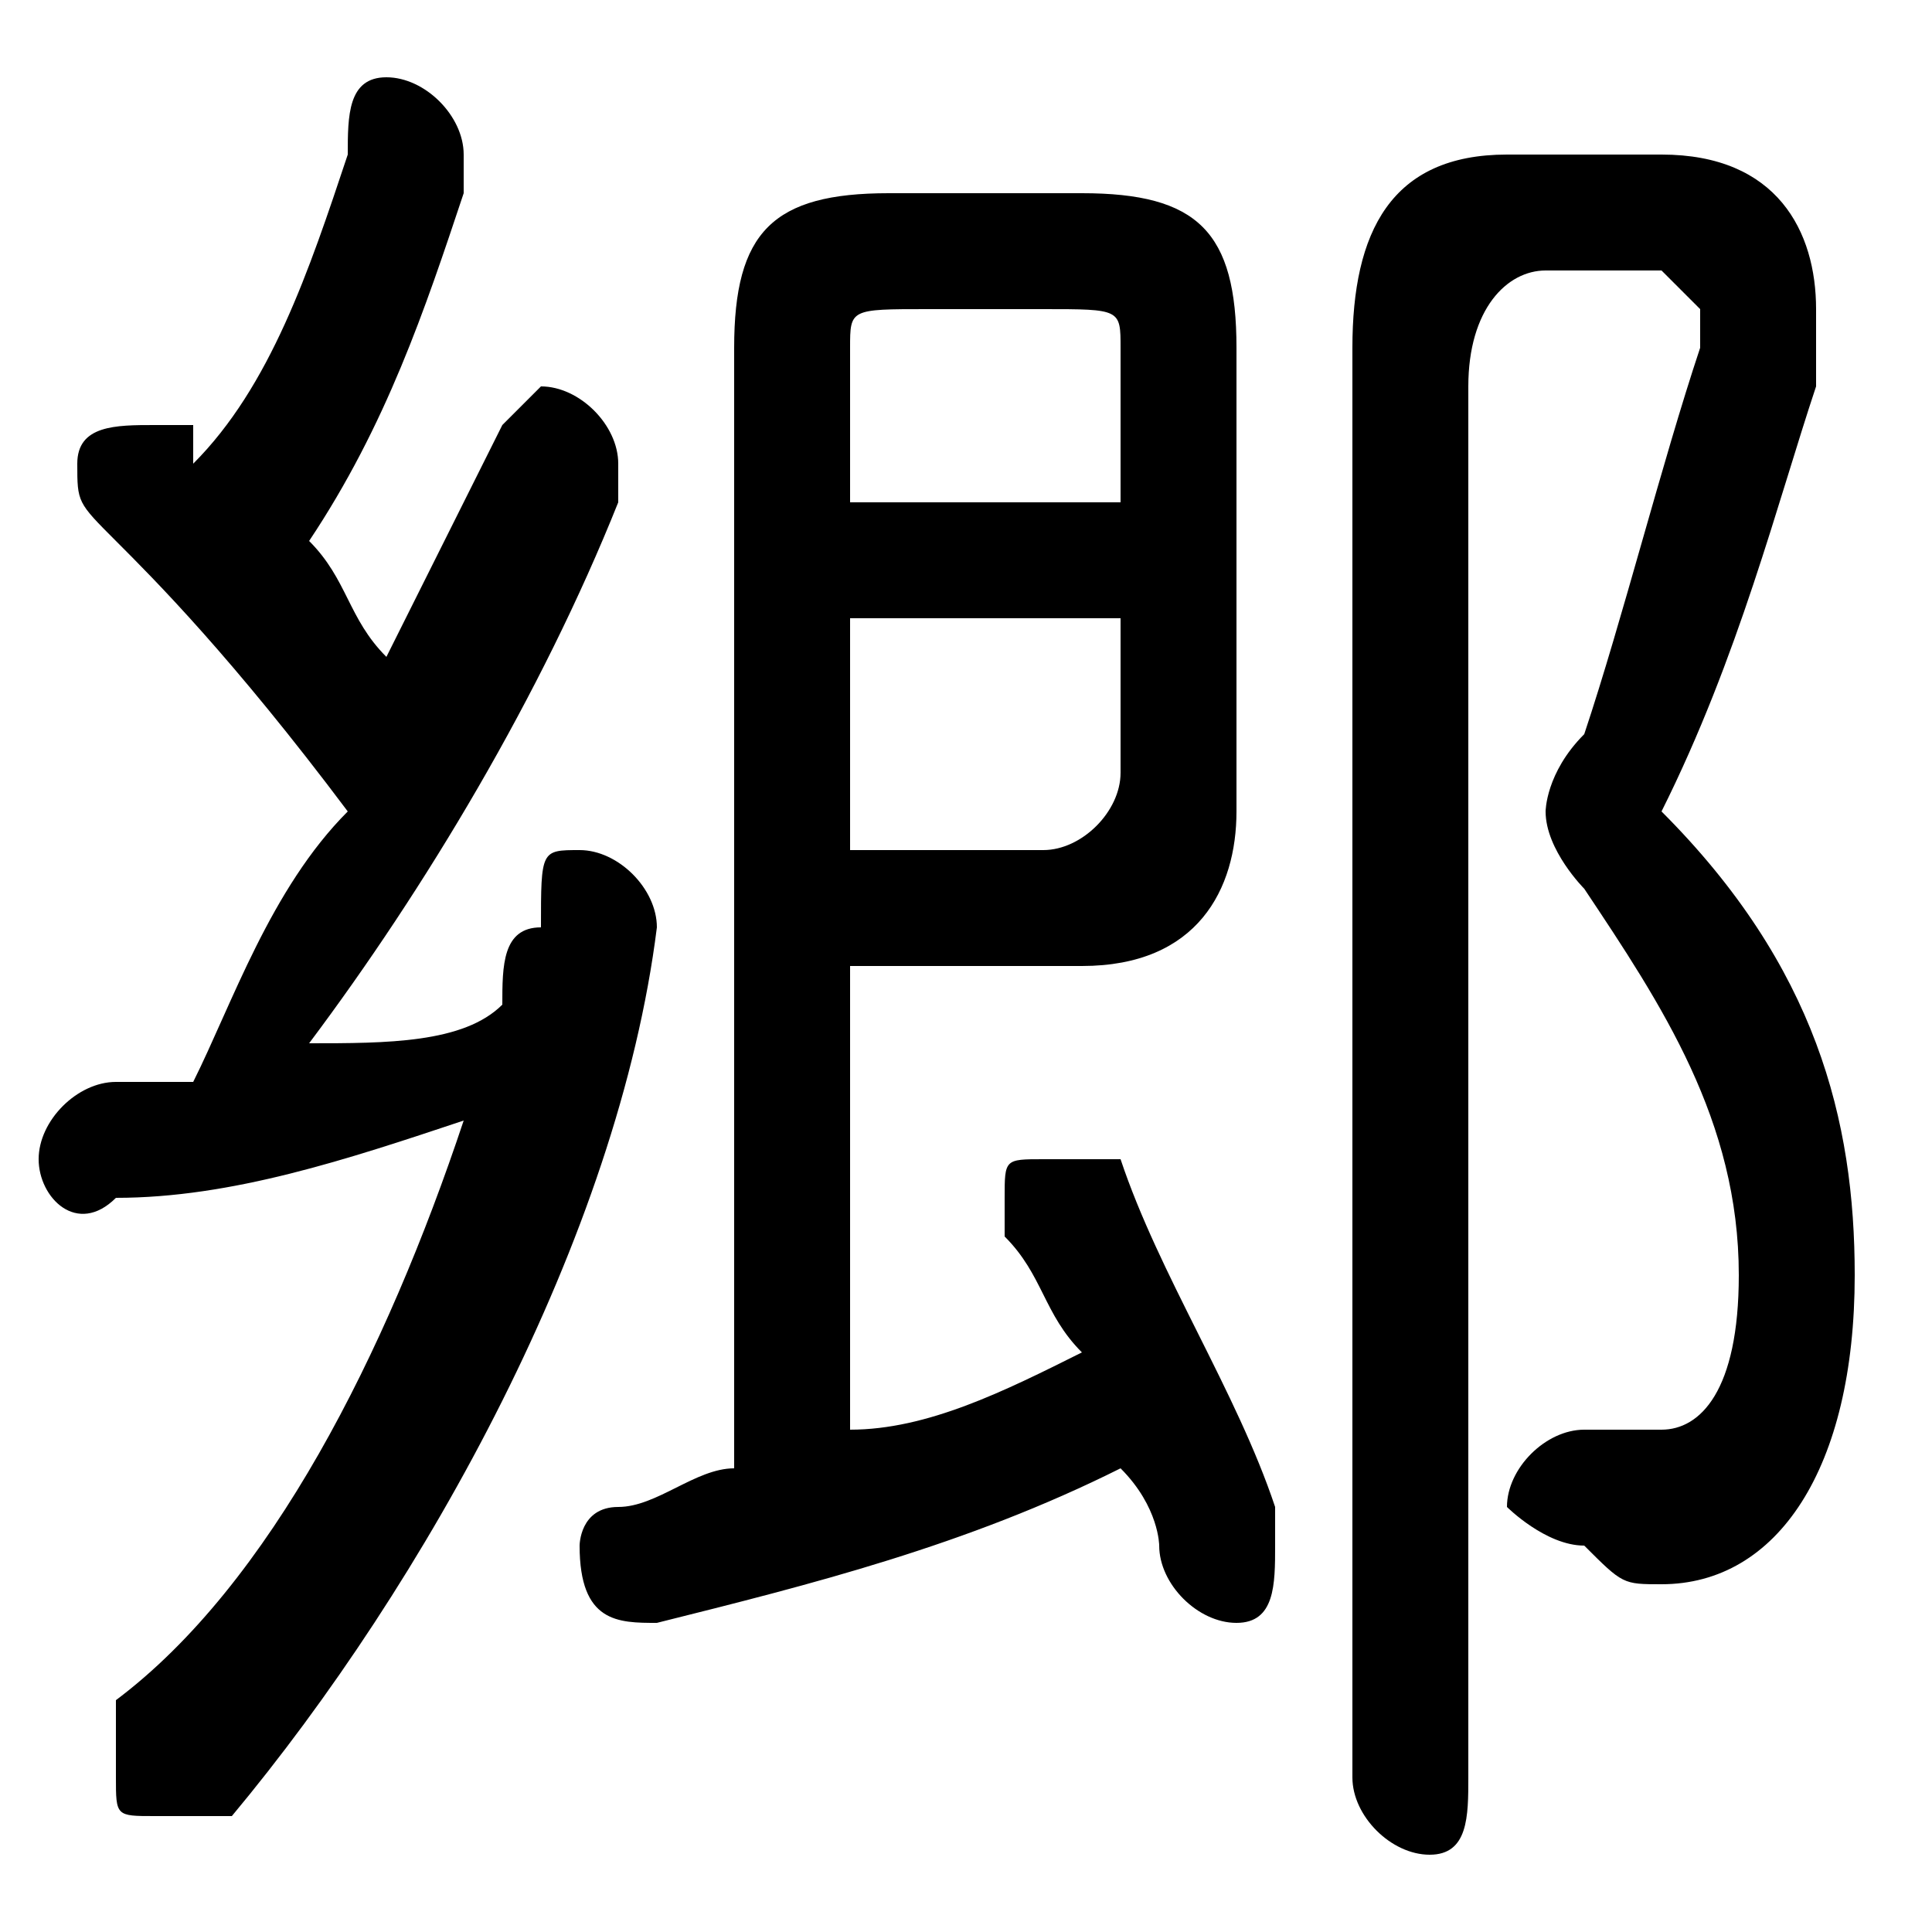 <svg xmlns="http://www.w3.org/2000/svg" viewBox="0 -44.0 50.0 50.0">
    <rect x="0" y="-44.0" width="50.0" height="50.0" fill="#808080" stroke="none"/>
    <g transform="scale(1, -1)">
        <!-- ボディの枠 -->
        <rect x="0" y="-6.0" width="50.0" height="50.0"
            stroke="white" fill="white"/>
        <!-- グリフ座標系の原点 -->
        <circle cx="0" cy="0" r="5" fill="white"/>
        <!-- グリフのアウトライン -->
        <g style="fill:black;stroke:#000000;stroke-width:0;stroke-linecap:round;stroke-linejoin:round;">
        <path d="M 19.0 6.0 C 18.0 6.0 17.0 5.0 16.0 5.0 C 15.0 5.0 15.0 4.0 15.0 4.0 C 15.0 2.0 16.0 2.0 17.0 2.0 C 21.0 3.0 25.0 4.0 29.0 6.0 C 30.0 5.0 30.0 4.0 30.0 4.0 C 30.0 3.0 31.0 2.0 32.0 2.0 C 33.0 2.0 33.0 3.0 33.0 4.0 C 33.0 5.0 33.0 5.0 33.0 5.0 C 32.0 8.0 30.0 11.0 29.0 14.0 C 28.0 14.0 28.0 14.0 27.0 14.0 C 26.0 14.0 26.0 14.0 26.0 13.0 C 26.0 13.0 26.0 12.0 26.0 12.0 C 27.0 11.0 27.0 10.0 28.0 9.0 C 26.0 8.0 24.0 7.0 22.0 7.0 L 22.0 19.0 L 28.0 19.0 C 31.0 19.0 32.0 21.0 32.0 23.0 L 32.0 35.0 C 32.0 38.0 31.0 39.0 28.0 39.0 L 23.0 39.0 C 20.0 39.0 19.0 38.0 19.0 35.0 Z M 22.0 22.0 L 22.0 28.0 L 29.0 28.0 L 29.0 24.0 C 29.0 23.0 28.0 22.0 27.0 22.0 Z M 29.0 31.0 L 22.0 31.0 L 22.0 35.0 C 22.0 36.0 22.0 36.0 24.0 36.0 L 27.0 36.0 C 29.0 36.0 29.0 36.0 29.0 35.0 Z M 10.0 27.0 C 9.0 28.0 9.0 29.0 8.0 30.0 C 10.0 33.0 11.0 36.0 12.0 39.0 C 12.0 40.0 12.0 40.0 12.0 40.0 C 12.0 41.0 11.0 42.0 10.0 42.0 C 9.0 42.0 9.0 41.0 9.0 40.0 C 8.0 37.0 7.0 34.0 5.0 32.0 C 5.0 32.0 5.0 33.0 5.0 33.0 C 4.0 33.0 4.0 33.0 4.0 33.0 C 3.0 33.0 2.0 33.0 2.0 32.0 C 2.0 31.0 2.0 31.0 3.0 30.0 C 4.0 29.0 6.0 27.0 9.0 23.0 C 7.0 21.0 6.0 18.0 5.0 16.0 C 4.0 16.0 3.0 16.0 3.0 16.0 C 2.0 16.0 1.0 15.0 1.0 14.0 C 1.0 13.0 2.0 12.0 3.0 13.0 C 6.0 13.0 9.0 14.0 12.0 15.0 C 10.0 9.0 7.0 3.0 3.0 -0.0 C 3.0 -1.0 3.0 -1.0 3.0 -2.0 C 3.0 -3.0 3.0 -3.0 4.0 -3.0 C 5.0 -3.0 5.0 -3.0 6.0 -3.0 C 11.0 3.0 16.0 12.0 17.0 20.0 C 17.0 21.0 16.0 22.0 15.0 22.0 C 14.0 22.0 14.0 22.0 14.0 20.0 C 13.0 20.0 13.0 19.0 13.0 18.0 C 12.0 17.0 10.0 17.0 8.0 17.0 C 11.0 21.0 14.0 26.0 16.0 31.0 C 16.0 32.0 16.0 32.0 16.0 32.0 C 16.0 33.0 15.0 34.0 14.0 34.0 C 14.0 34.0 13.0 33.0 13.0 33.0 C 12.0 31.0 11.0 29.0 10.0 27.0 Z M 39.0 40.0 C 36.0 40.0 35.0 38.0 35.0 35.0 L 35.0 -2.0 C 35.0 -3.0 36.0 -4.0 37.0 -4.0 C 38.0 -4.0 38.0 -3.0 38.0 -2.0 L 38.0 34.0 C 38.0 36.0 39.0 37.0 40.0 37.0 L 43.0 37.0 C 43.0 37.0 44.0 36.0 44.0 36.0 C 44.0 35.0 44.0 35.0 44.0 35.0 C 43.0 32.0 42.0 28.0 41.0 25.0 C 40.0 24.0 40.0 23.0 40.0 23.0 C 40.0 22.0 41.0 21.0 41.0 21.0 C 43.0 18.0 45.0 15.0 45.0 11.0 C 45.0 8.0 44.0 7.0 43.0 7.0 C 42.0 7.0 42.0 7.0 41.0 7.0 C 40.0 7.0 39.0 6.0 39.0 5.0 C 39.0 5.0 40.0 4.0 41.0 4.0 C 42.0 3.0 42.0 3.0 43.0 3.0 C 46.0 3.0 48.0 6.0 48.0 11.0 C 48.0 15.0 47.0 19.0 43.0 23.0 C 45.0 27.0 46.0 31.0 47.0 34.0 C 47.0 35.0 47.0 36.0 47.0 36.0 C 47.0 38.0 46.0 40.0 43.0 40.0 Z"/>
    </g>
    </g>
</svg>
